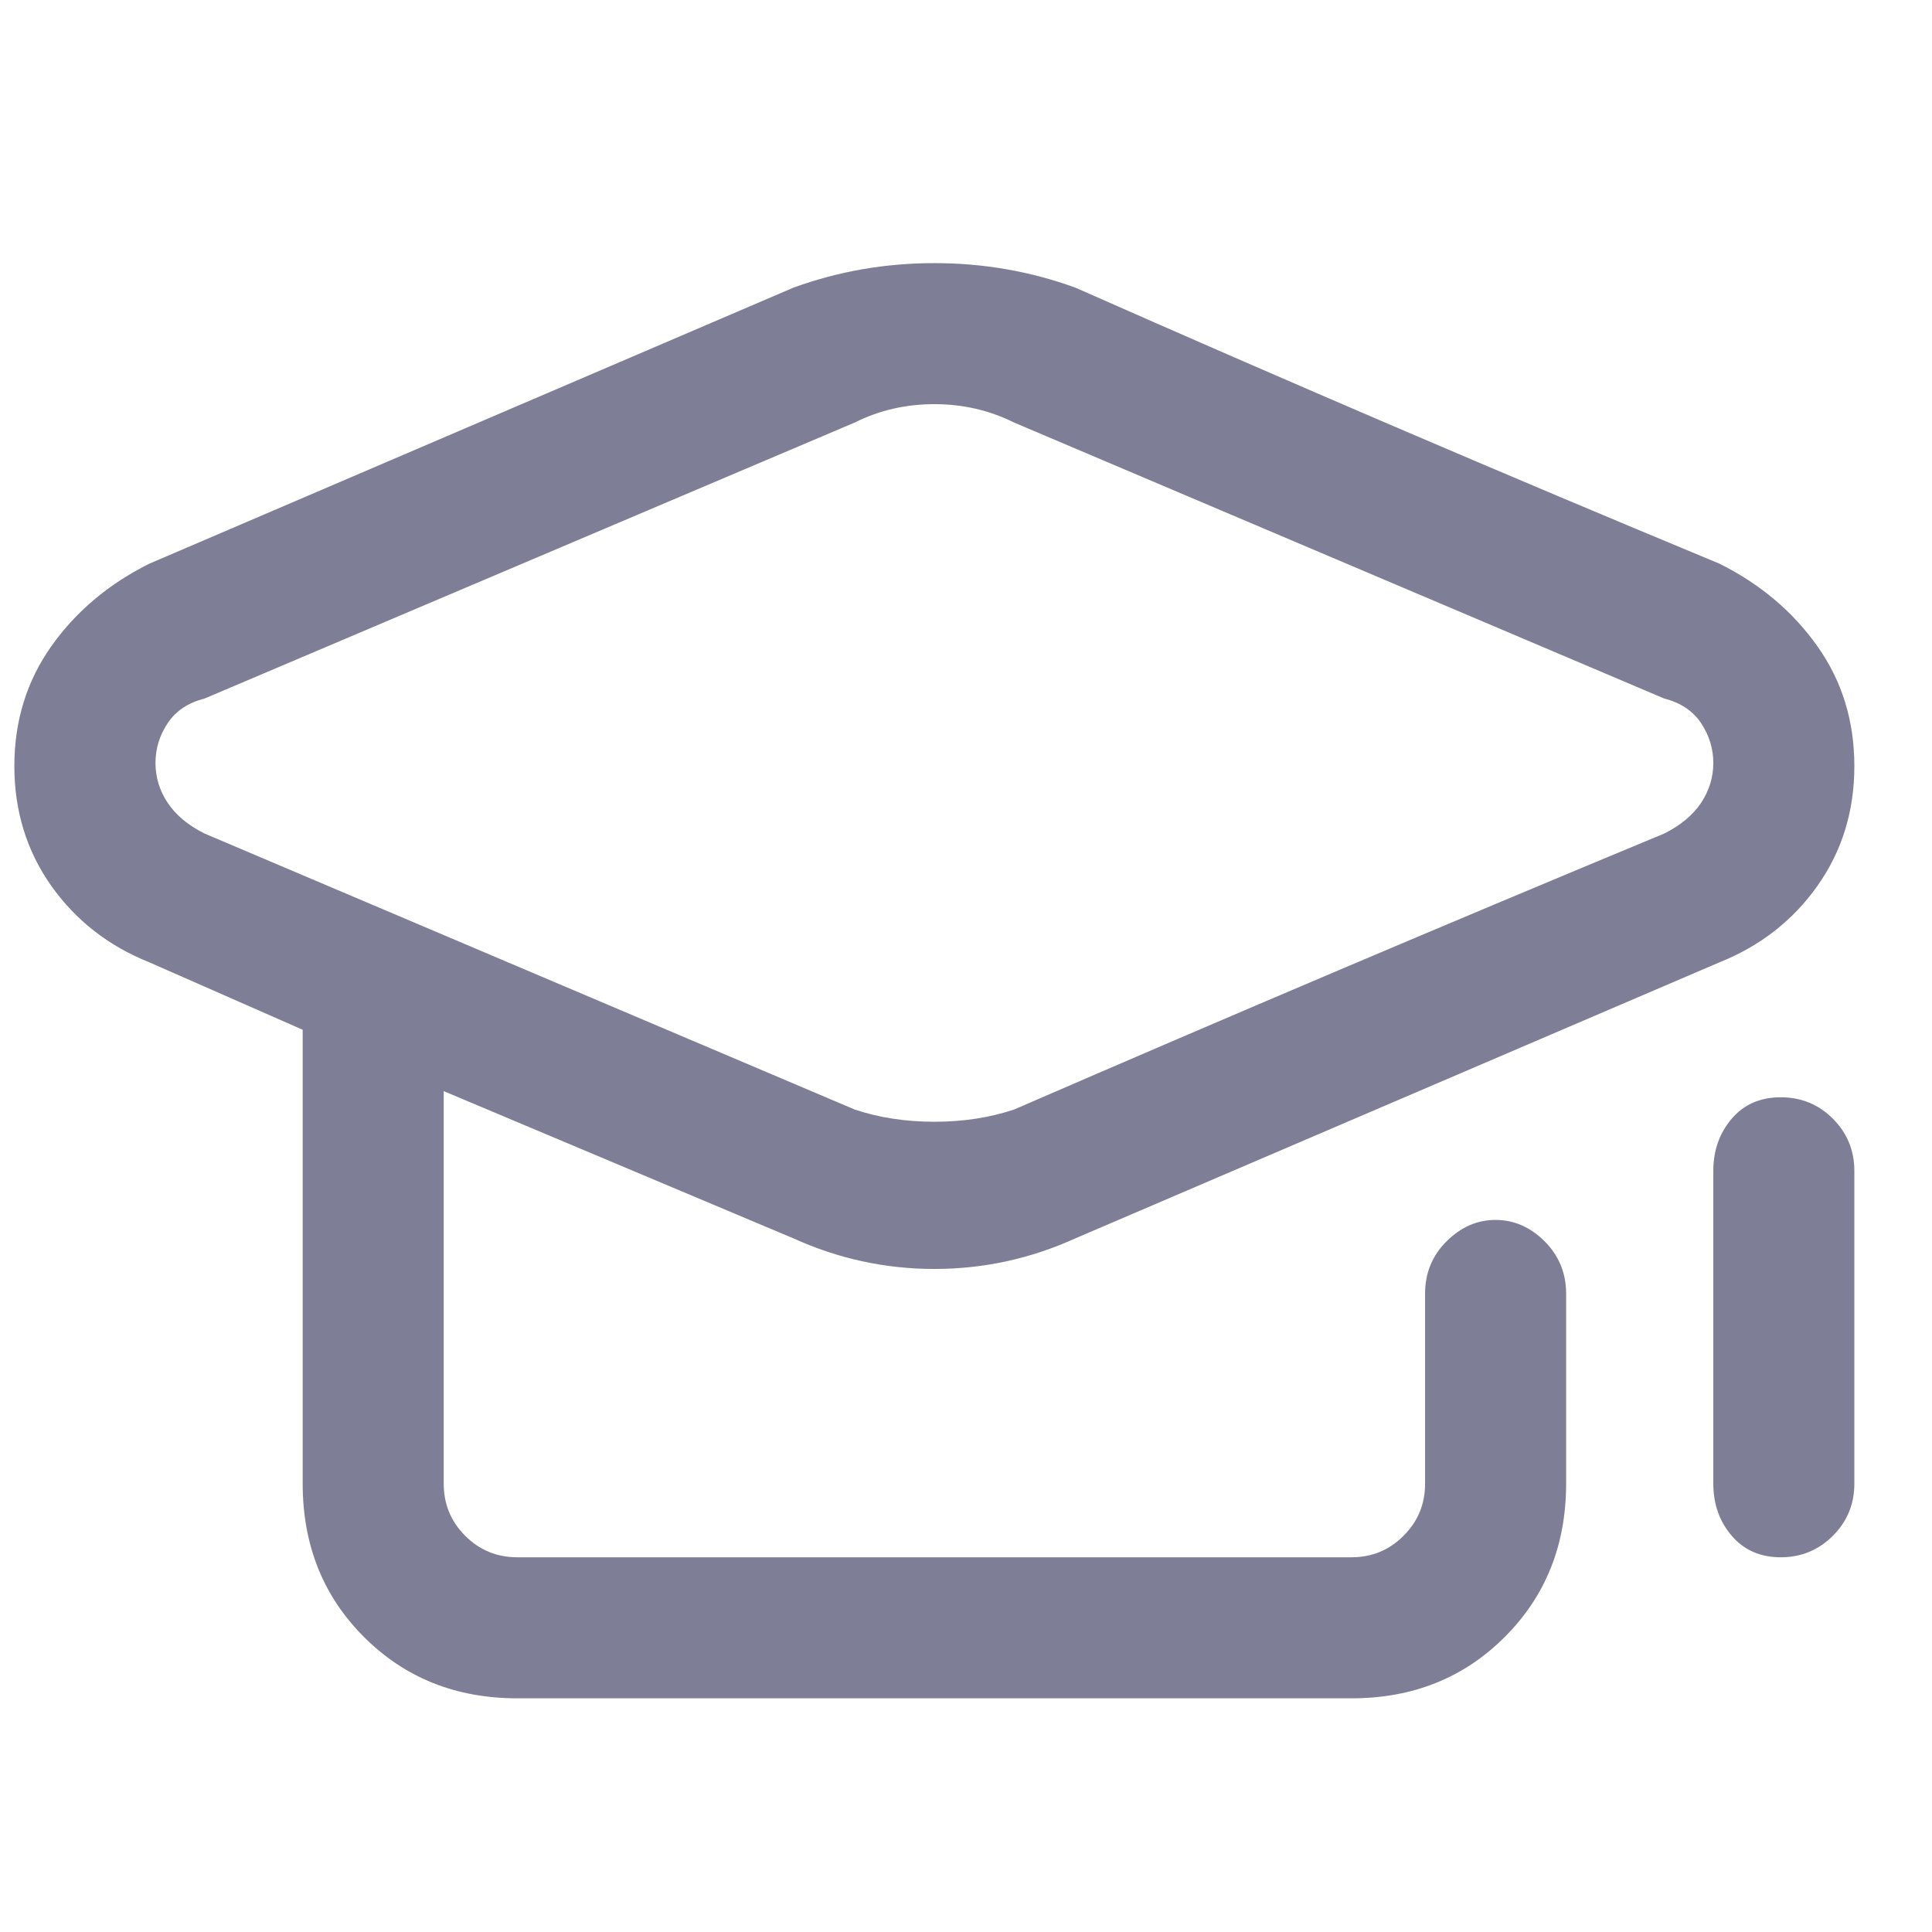 <svg width="21" height="21" viewBox="0 0 21 21" fill="none" xmlns="http://www.w3.org/2000/svg">
<g clip-path="url(#clip0_8513_444)">
<path d="M18.69 6.127C16.334 5.149 14.001 4.149 11.69 3.127C11.201 2.949 10.69 2.86 10.156 2.86C9.623 2.86 9.112 2.949 8.623 3.127L1.623 6.127C1.178 6.349 0.823 6.649 0.556 7.027C0.29 7.404 0.156 7.838 0.156 8.327C0.156 8.816 0.29 9.249 0.556 9.627C0.823 10.004 1.178 10.282 1.623 10.46L3.29 11.193V16.127C3.29 16.793 3.512 17.349 3.956 17.793C4.401 18.238 4.956 18.46 5.623 18.46H14.69C15.356 18.46 15.912 18.238 16.356 17.793C16.801 17.349 17.023 16.793 17.023 16.127V14.06C17.023 13.838 16.945 13.649 16.79 13.493C16.634 13.338 16.456 13.26 16.256 13.26C16.056 13.26 15.879 13.338 15.723 13.493C15.567 13.649 15.49 13.838 15.49 14.06V16.127C15.49 16.349 15.412 16.538 15.256 16.693C15.101 16.849 14.912 16.927 14.69 16.927H5.623C5.401 16.927 5.212 16.849 5.056 16.693C4.901 16.538 4.823 16.349 4.823 16.127V11.86L8.623 13.46C9.112 13.682 9.623 13.793 10.156 13.793C10.69 13.793 11.201 13.682 11.69 13.46L18.69 10.46C19.134 10.282 19.49 10.004 19.756 9.627C20.023 9.249 20.156 8.816 20.156 8.327C20.156 7.838 20.023 7.404 19.756 7.027C19.49 6.649 19.134 6.349 18.69 6.127ZM18.09 9.06C15.734 10.038 13.379 11.038 11.023 12.06C10.756 12.149 10.467 12.193 10.156 12.193C9.845 12.193 9.556 12.149 9.29 12.06L2.223 9.06C2.045 8.971 1.912 8.86 1.823 8.727C1.734 8.593 1.69 8.449 1.69 8.293C1.69 8.138 1.734 7.993 1.823 7.86C1.912 7.727 2.045 7.638 2.223 7.593L9.29 4.593C9.556 4.46 9.845 4.393 10.156 4.393C10.467 4.393 10.756 4.46 11.023 4.593L18.09 7.593C18.267 7.638 18.401 7.727 18.49 7.86C18.578 7.993 18.623 8.138 18.623 8.293C18.623 8.449 18.578 8.593 18.49 8.727C18.401 8.86 18.267 8.971 18.09 9.06ZM19.356 11.927C19.134 11.927 18.956 12.004 18.823 12.16C18.69 12.316 18.623 12.504 18.623 12.727V16.127C18.623 16.349 18.69 16.538 18.823 16.693C18.956 16.849 19.134 16.927 19.356 16.927C19.578 16.927 19.767 16.849 19.923 16.693C20.078 16.538 20.156 16.349 20.156 16.127V12.727C20.156 12.504 20.078 12.316 19.923 12.16C19.767 12.004 19.578 11.927 19.356 11.927Z" fill="#7F7E97"/>
</g>
<defs>
<clipPath id="clip0_8513_444">
<rect width="20" height="20" fill="white" transform="matrix(1 0 0 -1 0.156 20.66)"/>
</clipPath>
</defs>
</svg>
